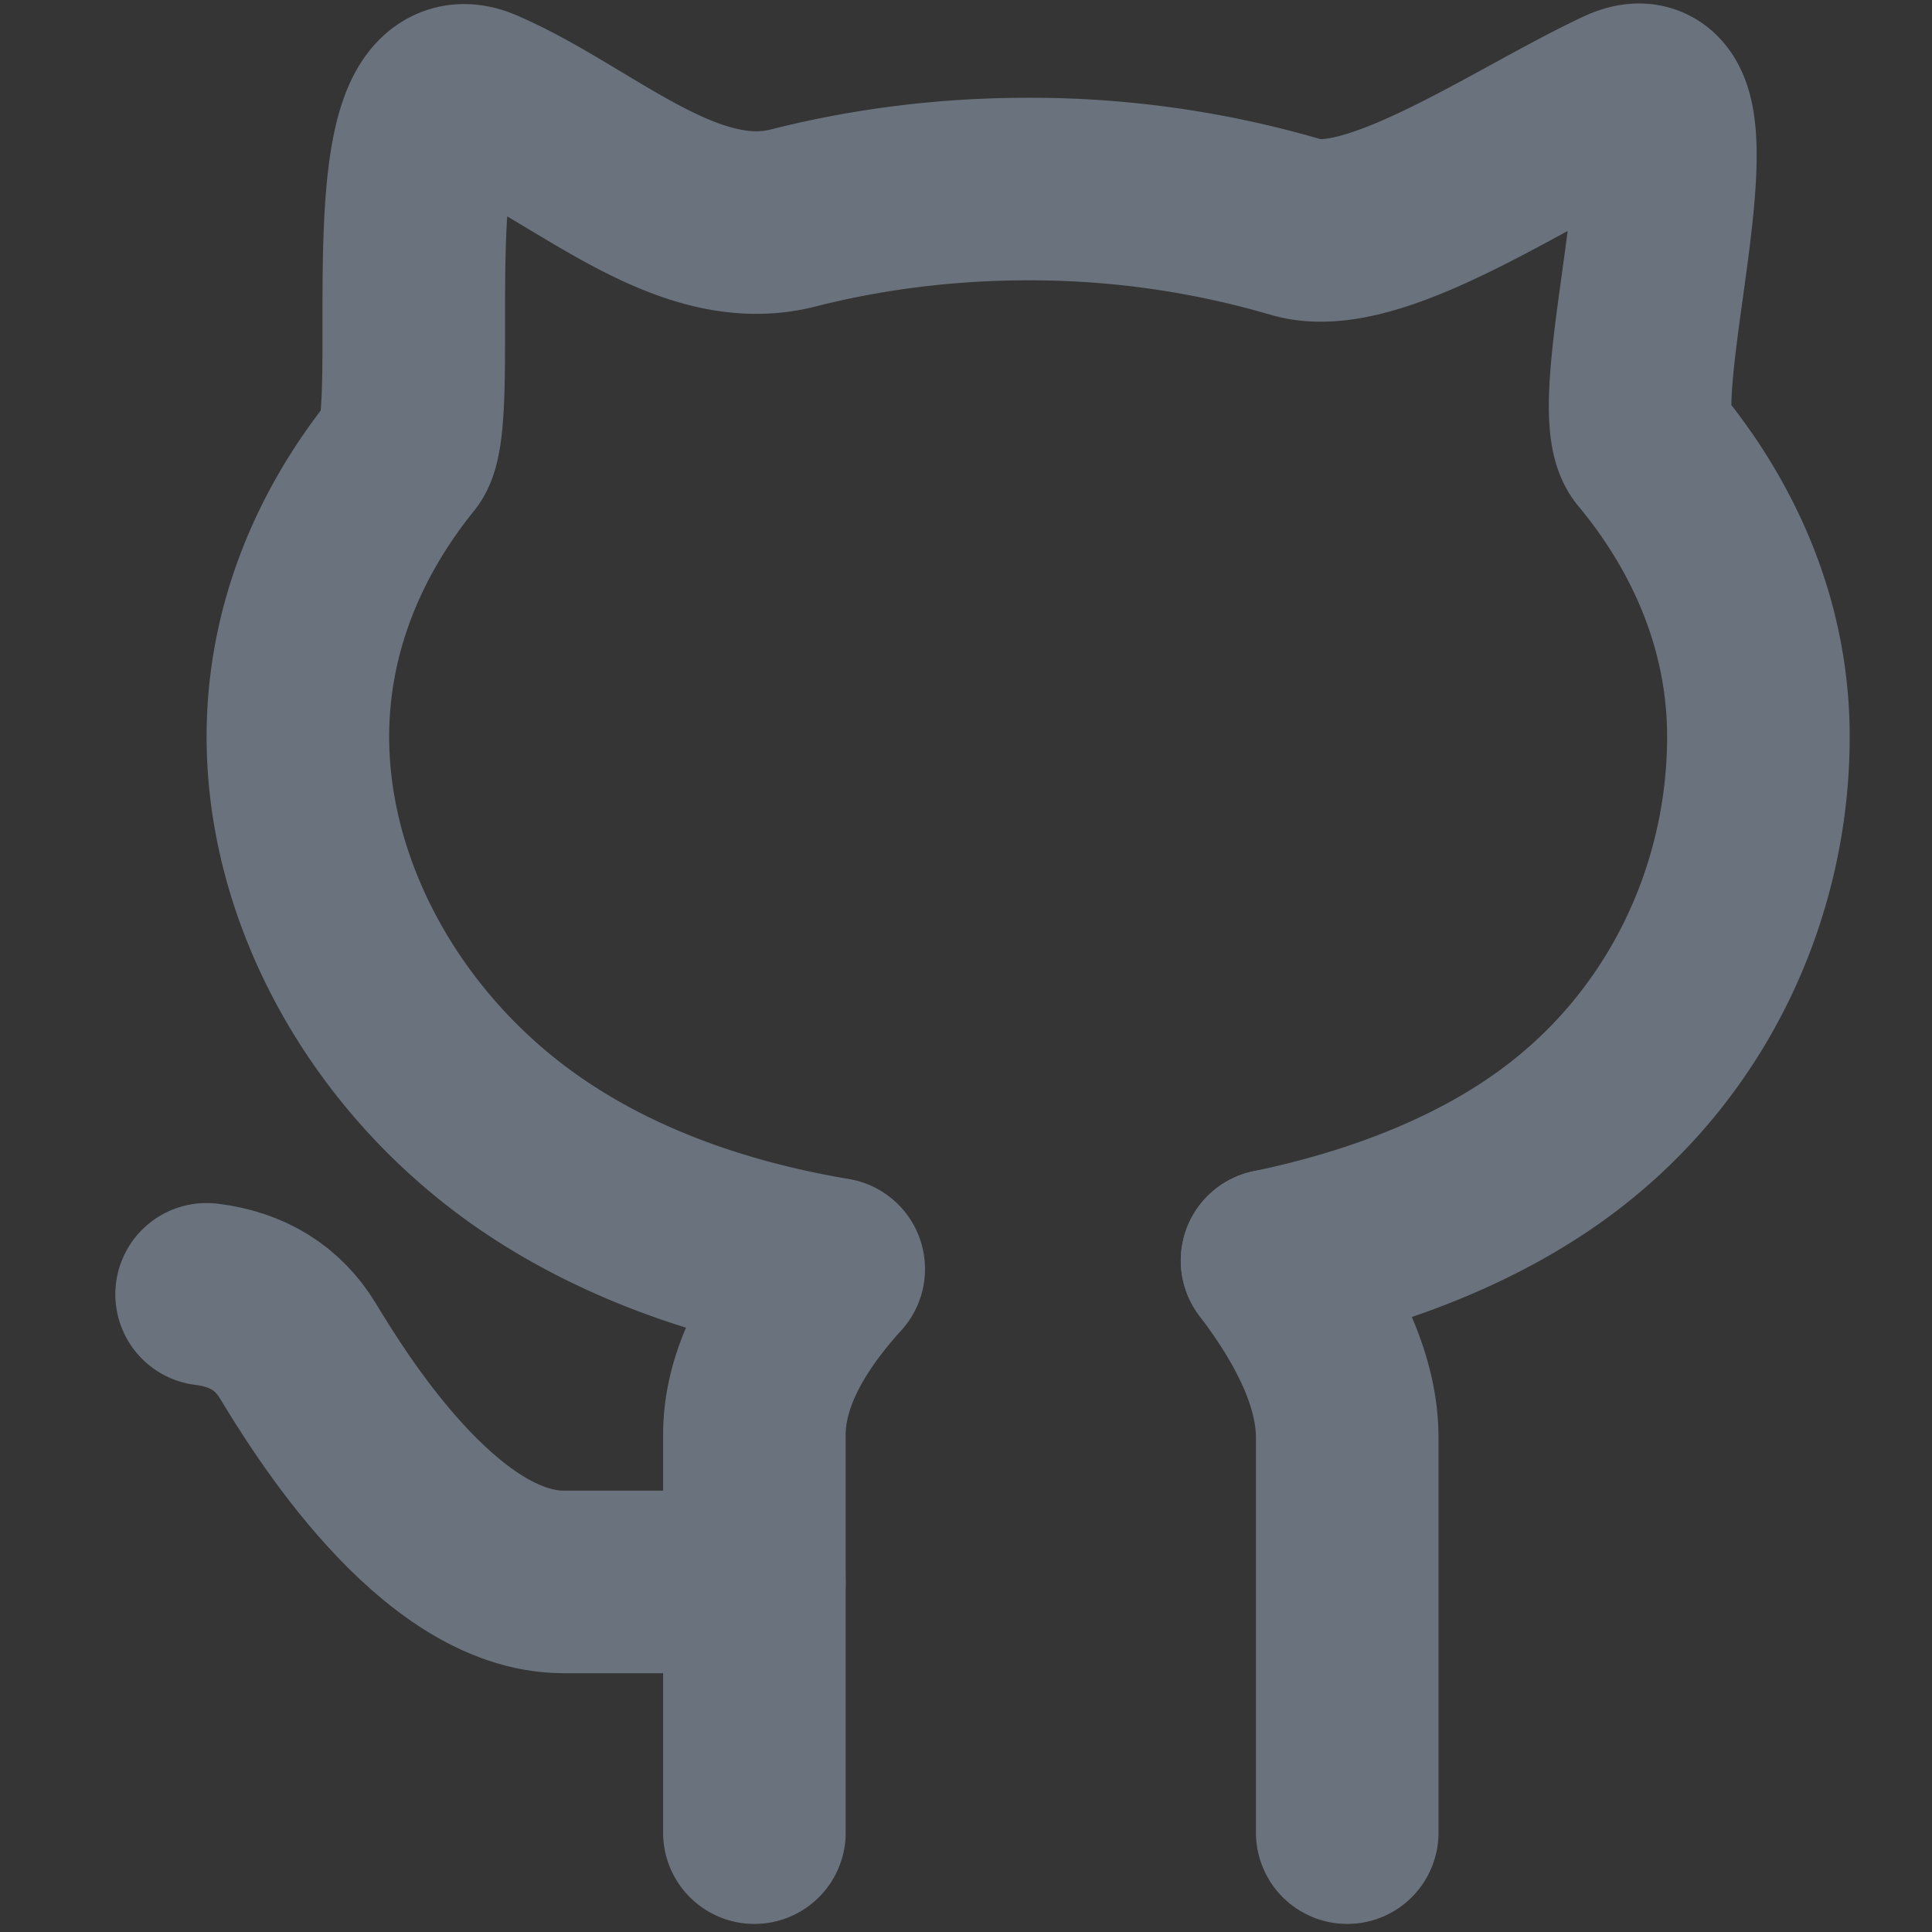 <svg xmlns="http://www.w3.org/2000/svg" width="500" viewBox="0 0 375 375" height="500" version="1.0"><rect x="0" y="0" width="375" height="375" fill="#333333" stroke="none"/><path fill="#fff" fill-opacity=".01" d="M-37.5-37.5h450v450h-450z"/><path stroke-linecap="round" transform="matrix(8.859 0 0 8.859 -13.053 -25.32)" fill="none" d="M29.345 30.477c2.403-.5 4.584-1.366 6.28-2.638C38.52 25.668 40 22.314 40 19c0-2.324-.881-4.494-2.407-6.332-.85-1.024 1.636-8.667-.573-7.638-2.21 1.03-5.45 3.308-7.147 2.805A20.713 20.713 0 0 0 24 7c-1.8 0-3.532.223-5.148.634C16.505 8.232 14.26 6 12 5.03c-2.26-.97-1.026 6.934-1.697 7.765C8.84 14.605 8 16.73 8 19c0 3.314 1.79 6.668 4.686 8.84 1.93 1.446 4.348 2.368 7.054 2.822m0 0c-1.158 1.275-1.738 2.486-1.738 3.632v8.717" stroke="#6a737d" stroke-width="4"/><path stroke-linecap="round" transform="matrix(8.859 0 0 8.859 -13.053 -25.32)" fill="none" d="M29.344 30.477c1.098 1.44 1.647 2.734 1.647 3.88v8.654M6 31.216c.899.11 1.565.523 2 1.24.652 1.074 3.074 5.062 5.825 5.062h4.177" stroke="#6a737d" stroke-width="4"/></svg>